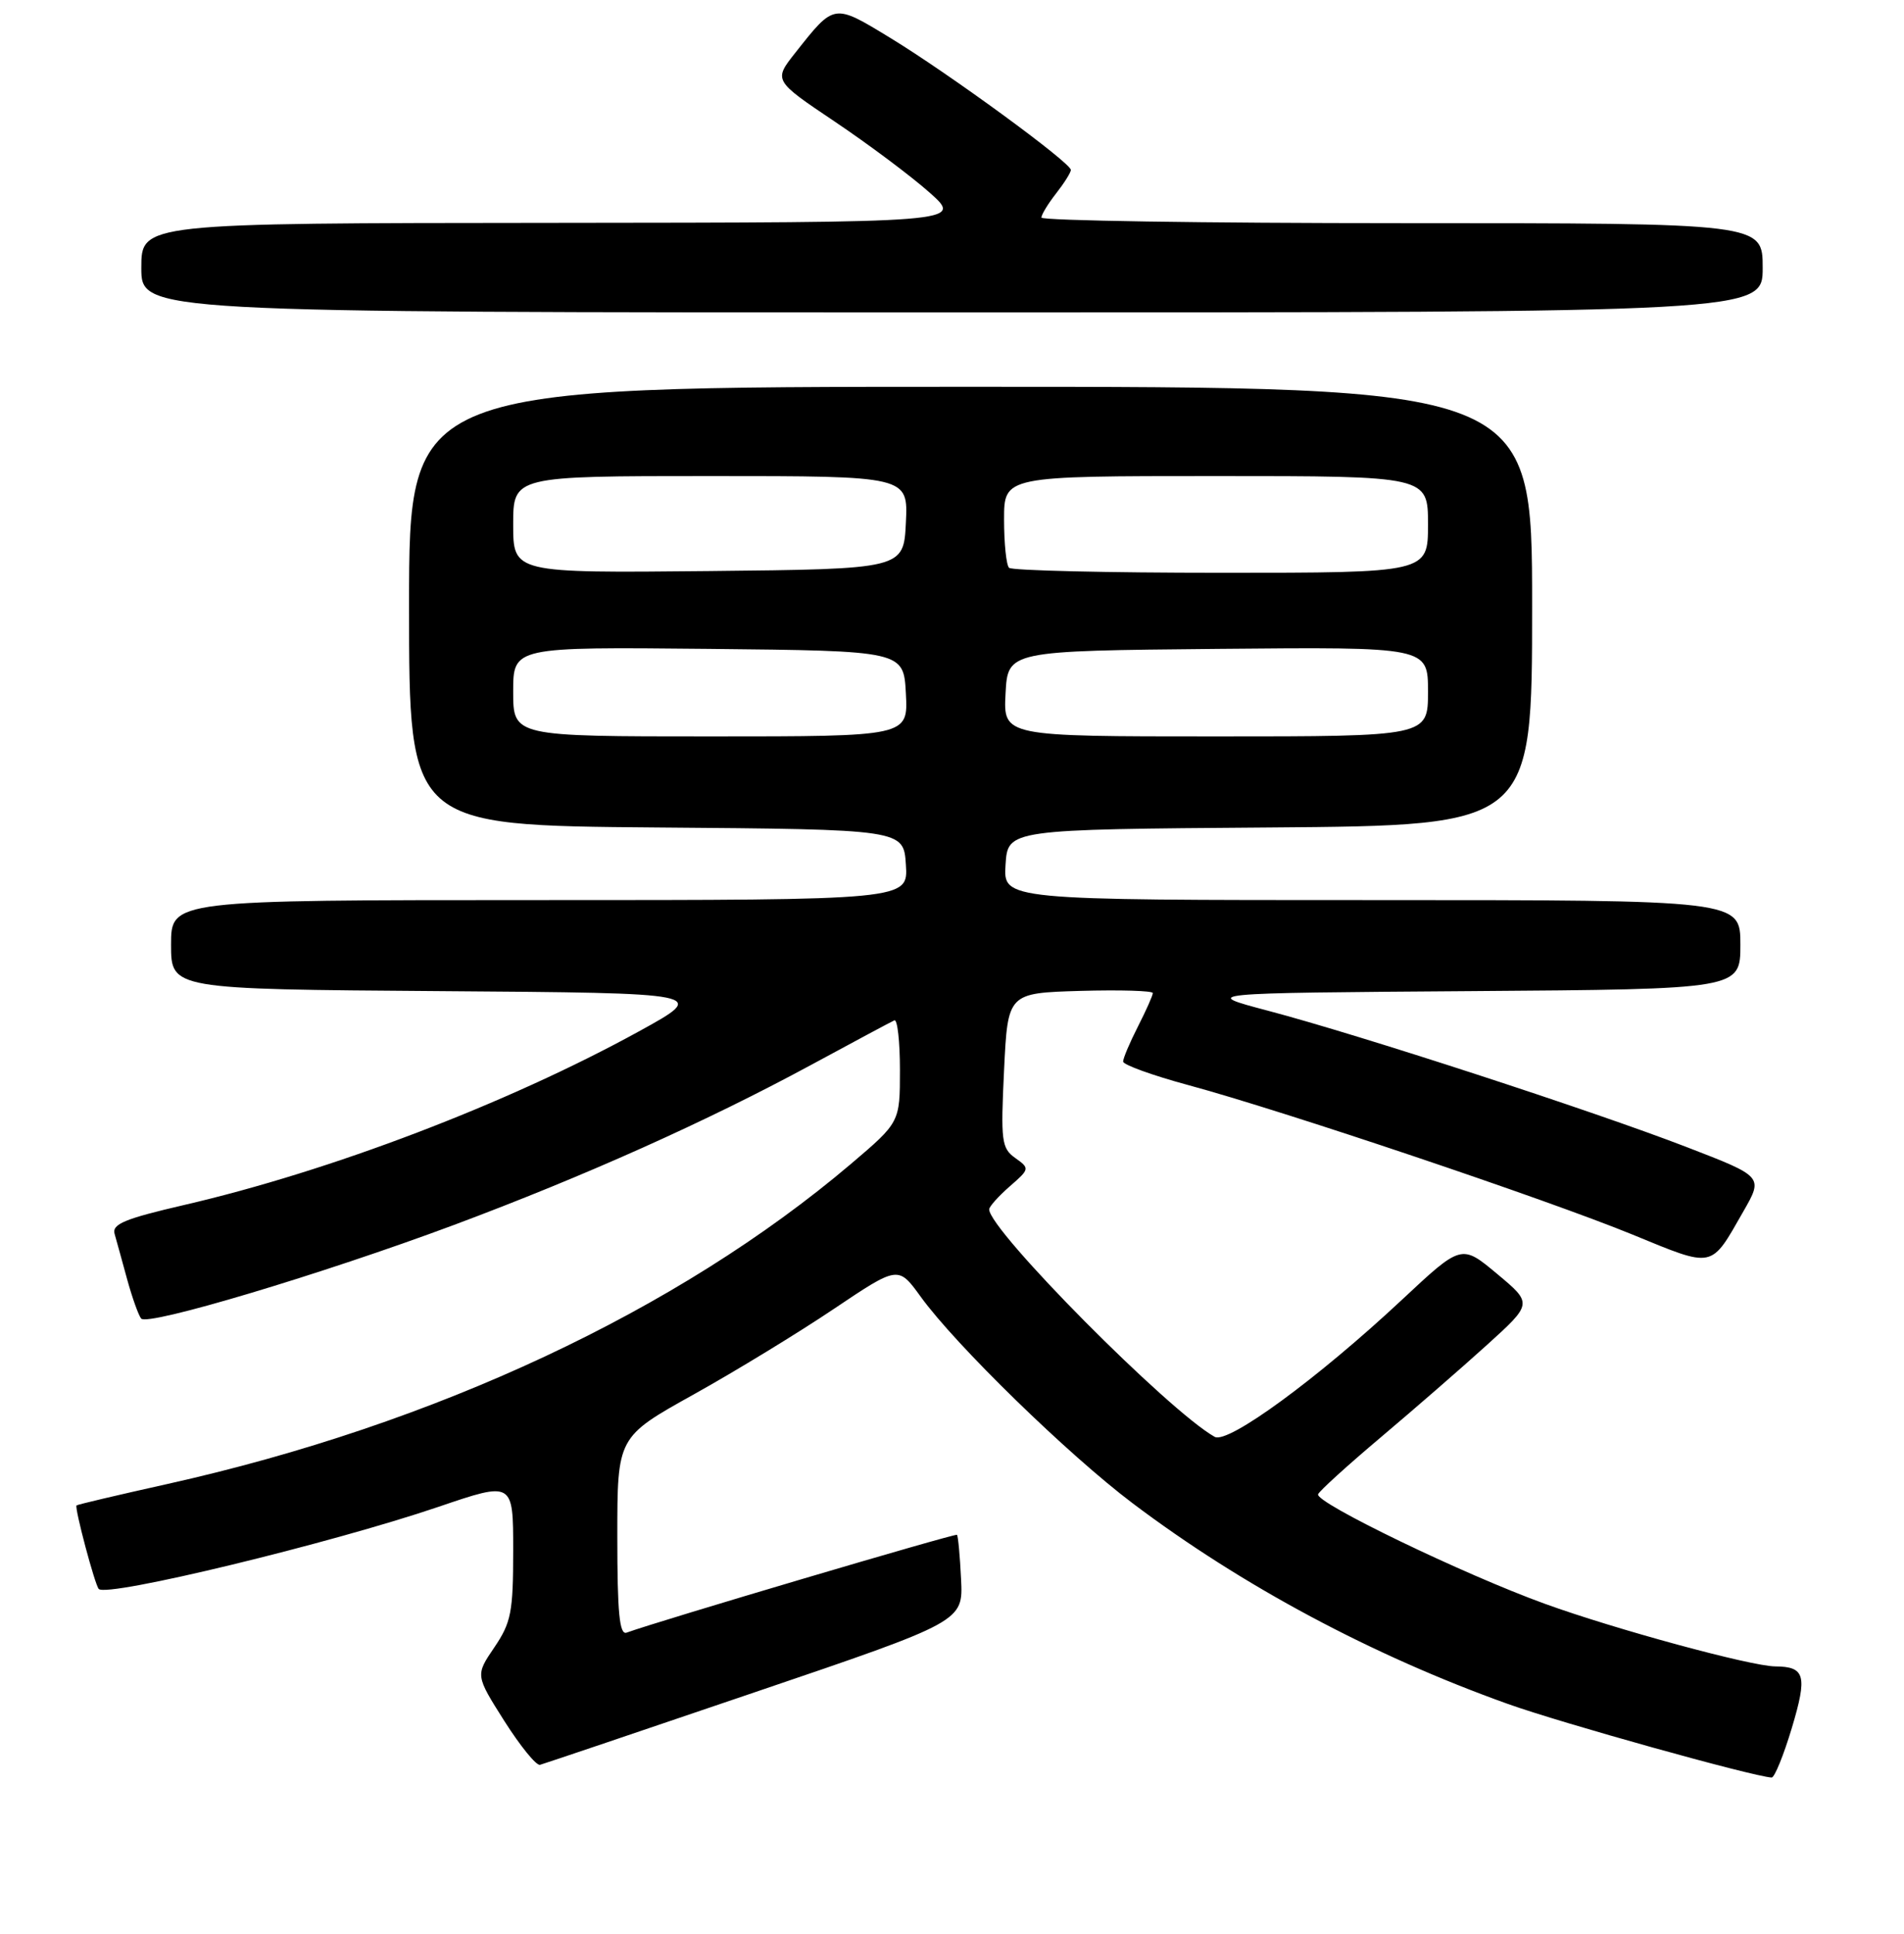 <?xml version="1.0" encoding="UTF-8" standalone="no"?>
<!DOCTYPE svg PUBLIC "-//W3C//DTD SVG 1.1//EN" "http://www.w3.org/Graphics/SVG/1.1/DTD/svg11.dtd" >
<svg xmlns="http://www.w3.org/2000/svg" xmlns:xlink="http://www.w3.org/1999/xlink" version="1.1" viewBox="0 0 256 260">
 <g >
 <path fill="currentColor"
d=" M 240.92 232.29 C 243.03 225.25 242.71 224.05 238.68 224.02 C 235.42 223.99 217.23 219.05 207.73 215.61 C 196.82 211.66 176.82 202.01 177.22 200.88 C 177.38 200.45 181.15 197.02 185.62 193.25 C 190.09 189.48 196.52 183.89 199.91 180.82 C 206.07 175.24 206.07 175.24 201.29 171.25 C 196.50 167.25 196.50 167.25 188.50 174.73 C 177.17 185.32 165.10 194.16 163.32 193.16 C 157.11 189.68 133.00 165.37 133.00 162.58 C 133.00 162.21 134.24 160.82 135.75 159.50 C 138.46 157.14 138.47 157.08 136.50 155.67 C 134.66 154.36 134.54 153.41 135.00 143.87 C 135.50 133.50 135.50 133.50 145.25 133.21 C 150.61 133.06 155.00 133.19 155.00 133.50 C 155.00 133.82 154.10 135.84 153.00 138.00 C 151.90 140.16 151.00 142.28 151.01 142.71 C 151.01 143.14 154.95 144.57 159.76 145.87 C 172.59 149.34 207.97 161.25 219.45 165.95 C 230.57 170.51 229.95 170.63 234.41 162.84 C 237.08 158.18 237.08 158.18 226.79 154.21 C 214.20 149.35 182.73 139.10 170.50 135.88 C 161.50 133.50 161.50 133.50 197.75 133.24 C 234.00 132.98 234.00 132.98 234.00 126.99 C 234.00 121.00 234.00 121.00 184.45 121.00 C 134.89 121.00 134.89 121.00 135.20 116.25 C 135.50 111.50 135.50 111.50 170.75 111.24 C 206.00 110.97 206.00 110.97 206.00 81.49 C 206.00 52.00 206.00 52.00 130.50 52.00 C 55.00 52.00 55.00 52.00 55.00 81.49 C 55.00 110.97 55.00 110.97 88.25 111.24 C 121.50 111.50 121.50 111.50 121.80 116.25 C 122.11 121.00 122.11 121.00 72.55 121.00 C 23.00 121.00 23.00 121.00 23.00 126.99 C 23.00 132.98 23.00 132.98 59.14 133.24 C 95.27 133.50 95.27 133.50 85.89 138.66 C 68.24 148.36 44.44 157.44 24.72 162.00 C 16.78 163.84 15.03 164.56 15.41 165.88 C 15.66 166.77 16.43 169.53 17.10 172.00 C 17.78 174.47 18.63 176.84 18.98 177.26 C 19.86 178.30 43.34 171.27 61.02 164.68 C 78.58 158.12 94.95 150.79 109.00 143.19 C 114.78 140.06 119.84 137.35 120.25 137.17 C 120.66 136.98 121.00 139.99 121.00 143.85 C 121.00 150.87 121.00 150.87 114.40 156.48 C 91.18 176.18 58.48 191.48 22.50 199.50 C 15.90 200.97 10.40 202.26 10.29 202.38 C 9.99 202.67 12.77 213.11 13.28 213.61 C 14.42 214.76 44.46 207.49 58.95 202.57 C 69.00 199.15 69.00 199.15 69.00 208.43 C 69.00 216.73 68.73 218.12 66.46 221.47 C 63.92 225.21 63.92 225.21 67.81 231.36 C 69.96 234.74 72.11 237.39 72.61 237.25 C 73.10 237.12 86.10 232.73 101.50 227.49 C 129.50 217.98 129.50 217.98 129.22 212.30 C 129.07 209.17 128.82 206.49 128.67 206.33 C 128.44 206.11 88.59 217.90 84.25 219.48 C 83.29 219.83 83.00 216.84 83.00 206.56 C 83.00 193.18 83.00 193.18 93.25 187.47 C 98.89 184.33 107.39 179.14 112.13 175.95 C 120.77 170.15 120.77 170.15 123.79 174.32 C 128.50 180.83 143.62 195.56 152.30 202.10 C 167.02 213.20 184.51 222.55 202.72 229.06 C 209.92 231.64 235.60 238.80 238.20 238.96 C 238.59 238.98 239.81 235.98 240.92 232.29 Z  M 237.00 36.00 C 237.00 30.00 237.00 30.00 188.50 30.00 C 161.82 30.00 140.01 29.66 140.02 29.25 C 140.03 28.84 140.92 27.38 142.00 26.00 C 143.08 24.62 143.97 23.21 143.98 22.85 C 144.01 21.90 127.60 9.90 119.66 5.07 C 112.06 0.45 112.20 0.43 106.96 7.06 C 103.99 10.81 103.99 10.81 112.24 16.35 C 116.78 19.40 122.53 23.70 125.00 25.90 C 129.50 29.91 129.50 29.91 74.25 29.96 C 19.00 30.00 19.00 30.00 19.00 36.00 C 19.00 42.00 19.00 42.00 128.00 42.00 C 237.00 42.00 237.00 42.00 237.00 36.00 Z  M 69.00 92.98 C 69.00 86.97 69.00 86.97 95.25 87.23 C 121.50 87.50 121.50 87.50 121.80 93.25 C 122.10 99.00 122.10 99.00 95.55 99.00 C 69.00 99.00 69.00 99.00 69.00 92.98 Z  M 135.20 93.25 C 135.50 87.50 135.50 87.50 163.75 87.23 C 192.00 86.97 192.00 86.97 192.00 92.98 C 192.00 99.00 192.00 99.00 163.45 99.00 C 134.90 99.00 134.90 99.00 135.20 93.25 Z  M 69.00 70.52 C 69.00 64.00 69.00 64.00 95.55 64.00 C 122.10 64.00 122.10 64.00 121.80 70.25 C 121.50 76.50 121.50 76.50 95.25 76.77 C 69.00 77.03 69.00 77.03 69.00 70.52 Z  M 135.67 76.33 C 135.30 75.97 135.00 73.04 135.00 69.83 C 135.00 64.00 135.00 64.00 163.50 64.00 C 192.00 64.00 192.00 64.00 192.00 70.50 C 192.00 77.00 192.00 77.00 164.17 77.00 C 148.86 77.00 136.03 76.70 135.67 76.33 Z "/>
</g>
</svg>